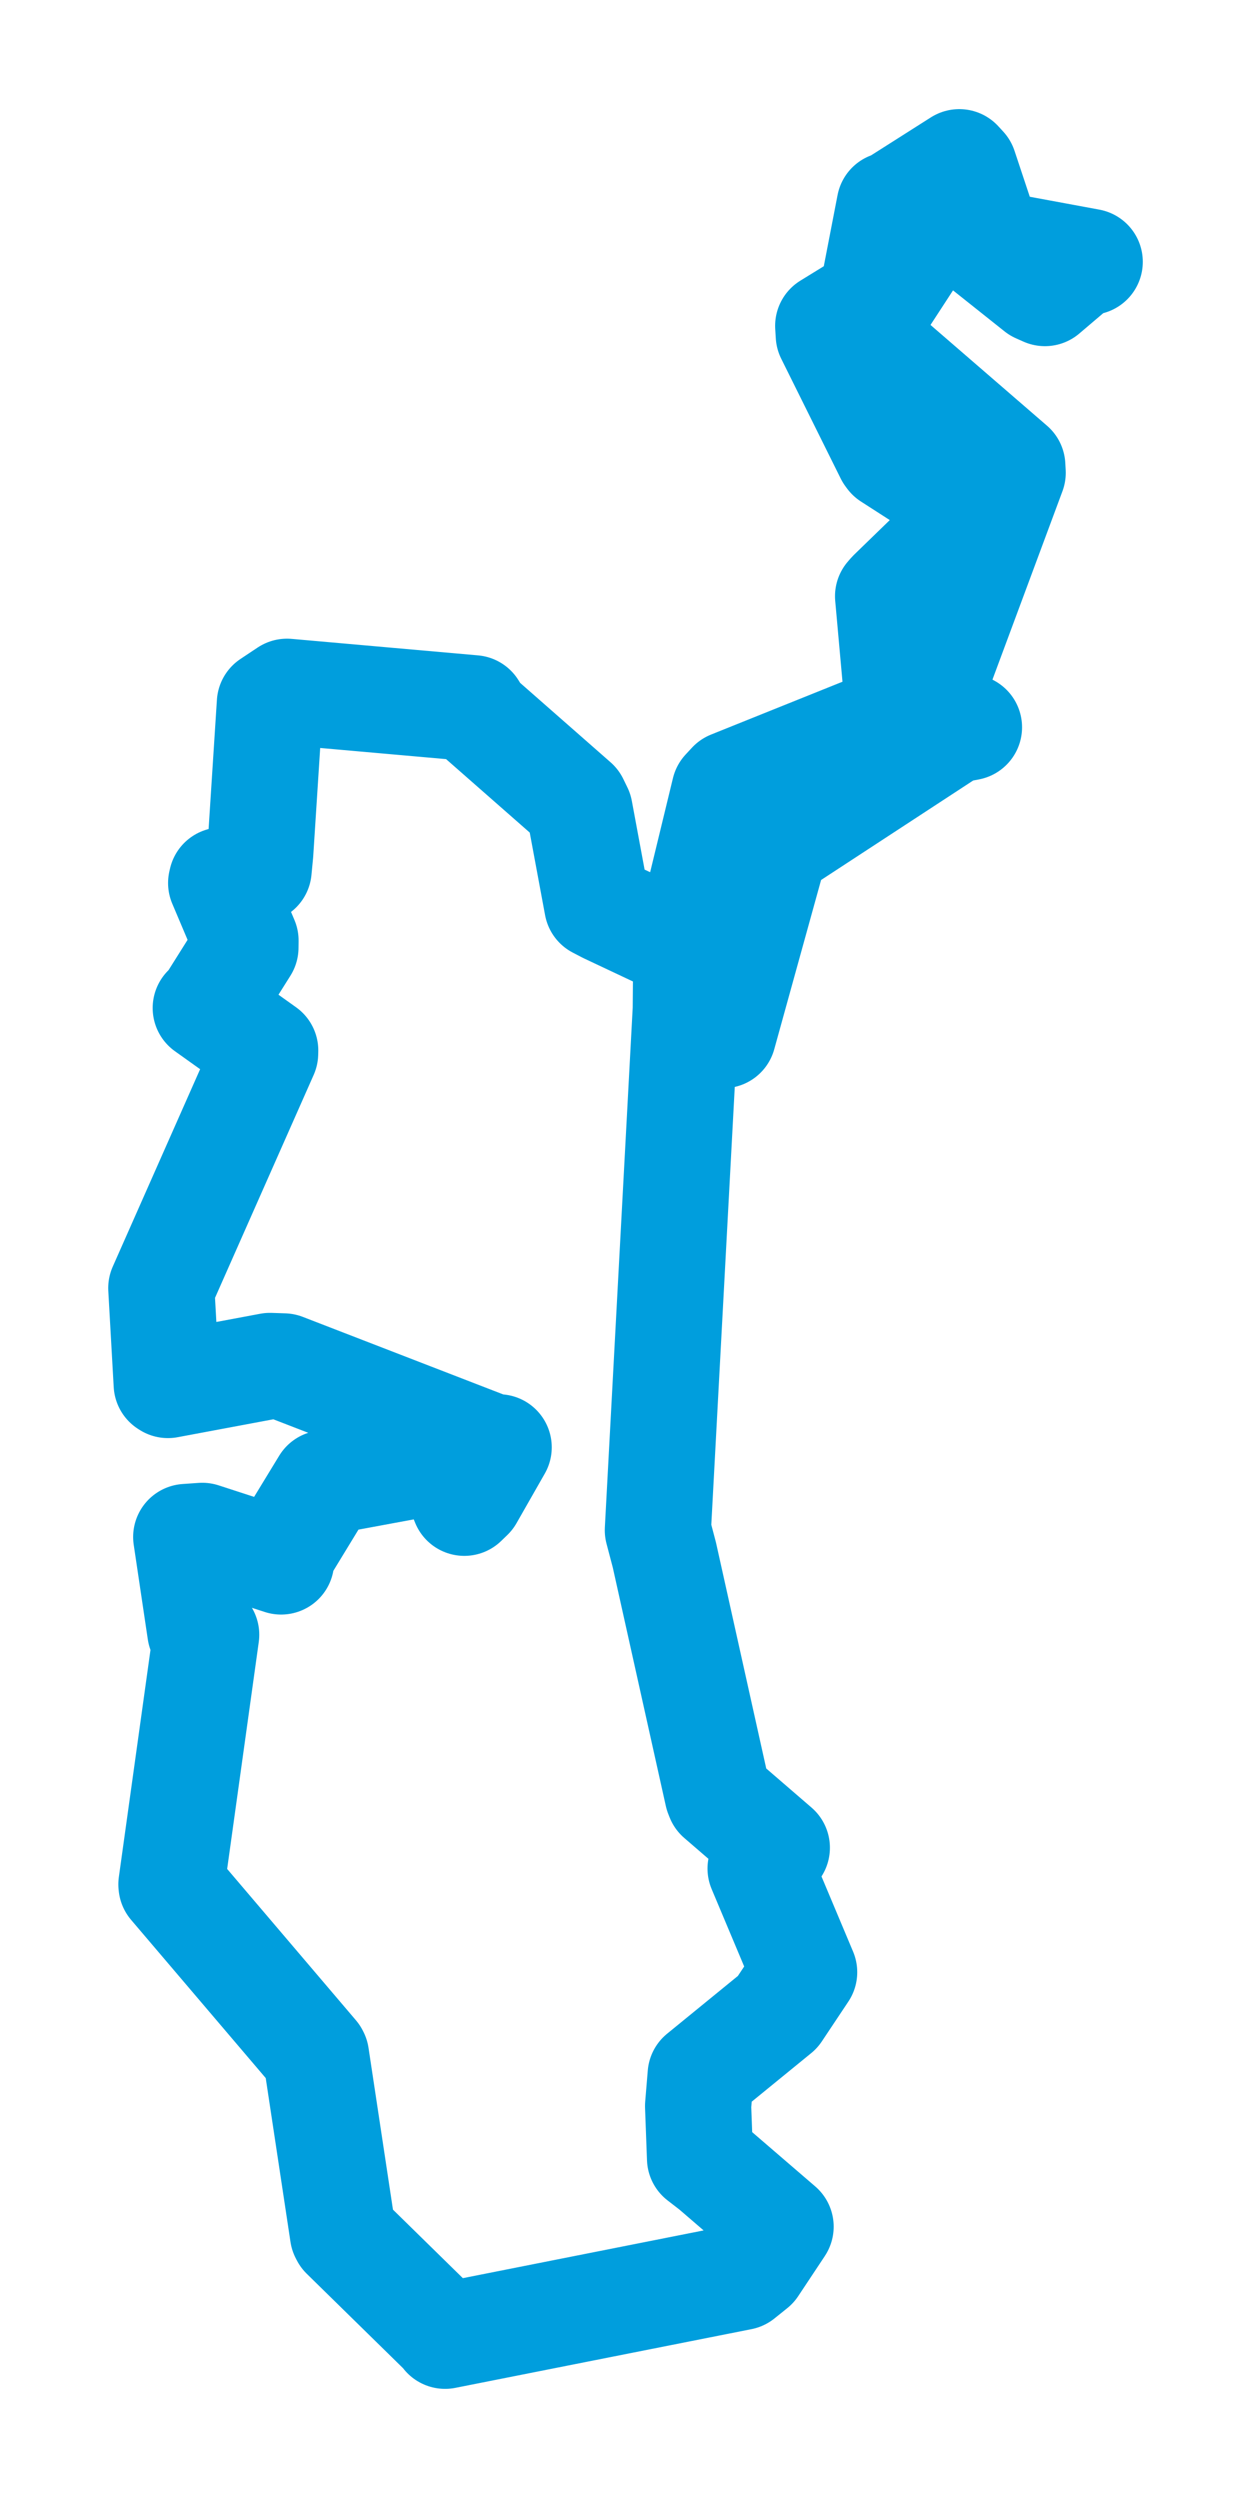 <svg viewBox="0 0 62.457 124.808" width="62.457" height="124.808" xmlns="http://www.w3.org/2000/svg">
  <title>Staňkov, okres Jindřichův Hradec, Jihočeský kraj, Jihozápad, Česko</title>
  <desc>Geojson of Staňkov, okres Jindřichův Hradec, Jihočeský kraj, Jihozápad, Česko</desc>
  <polygon points="8.053,64.308 8.323,69.108 8.385,69.148 13.476,68.195 14.164,68.218 24.699,72.294 24.897,72.258 23.485,74.734 23.181,75.028 22.315,72.911 22.184,72.878 16.938,73.85 16.202,74.056 13.965,77.727 14.034,77.958 10.099,76.678 9.297,76.734 10.001,81.462 10.294,81.616 8.558,94.079 8.564,94.134 15.752,102.581 15.778,102.632 17.123,111.536 17.171,111.628 22.178,116.538 22.221,116.616 37.004,113.685 37.642,113.173 38.961,111.186 38.972,111.167 35.598,108.262 34.95,107.761 34.853,105.144 34.982,103.587 38.824,100.451 40.148,98.463 37.973,93.288 38.784,92.25 35.893,89.755 35.829,89.592 33.17,77.636 32.844,76.397 34.238,50.386 34.249,49.091 35.946,51.553 36.1,51.681 38.492,43.037 38.691,42.274 47.573,36.464 48.377,36.31 46.652,35.364 46.369,34.881 50.559,23.604 50.54,23.259 43.023,16.757 43.001,16.673 46.864,10.742 46.991,10.641 51.8,14.469 52.169,14.633 53.9,13.161 54.405,13.072 49.564,12.176 49.377,12.099 48.135,8.362 47.893,8.098 44.647,10.161 44.418,10.239 43.55,14.727 43.617,14.872 41.349,16.268 41.377,16.732 44.346,22.713 44.419,22.812 48.321,25.323 48.327,25.868 44.474,29.609 44.338,29.766 44.841,35.355 44.424,35.942 36.487,39.133 36.173,39.472 34.314,47.143 34.17,47.283 30.283,45.45 29.82,45.209 28.939,40.468 28.735,40.049 23.927,35.827 23.636,35.36 14.329,34.536 13.474,35.105 12.993,42.587 12.912,43.43 11.07,43.958 11.041,44.085 12.258,46.959 12.254,47.306 10.413,50.235 10.272,50.325 13.241,52.445 13.237,52.594 8.053,64.308" stroke="#009edd" stroke-width="5.3px" fill="none" stroke-linejoin="round" vector-effect="non-scaling-stroke"></polygon>
</svg>